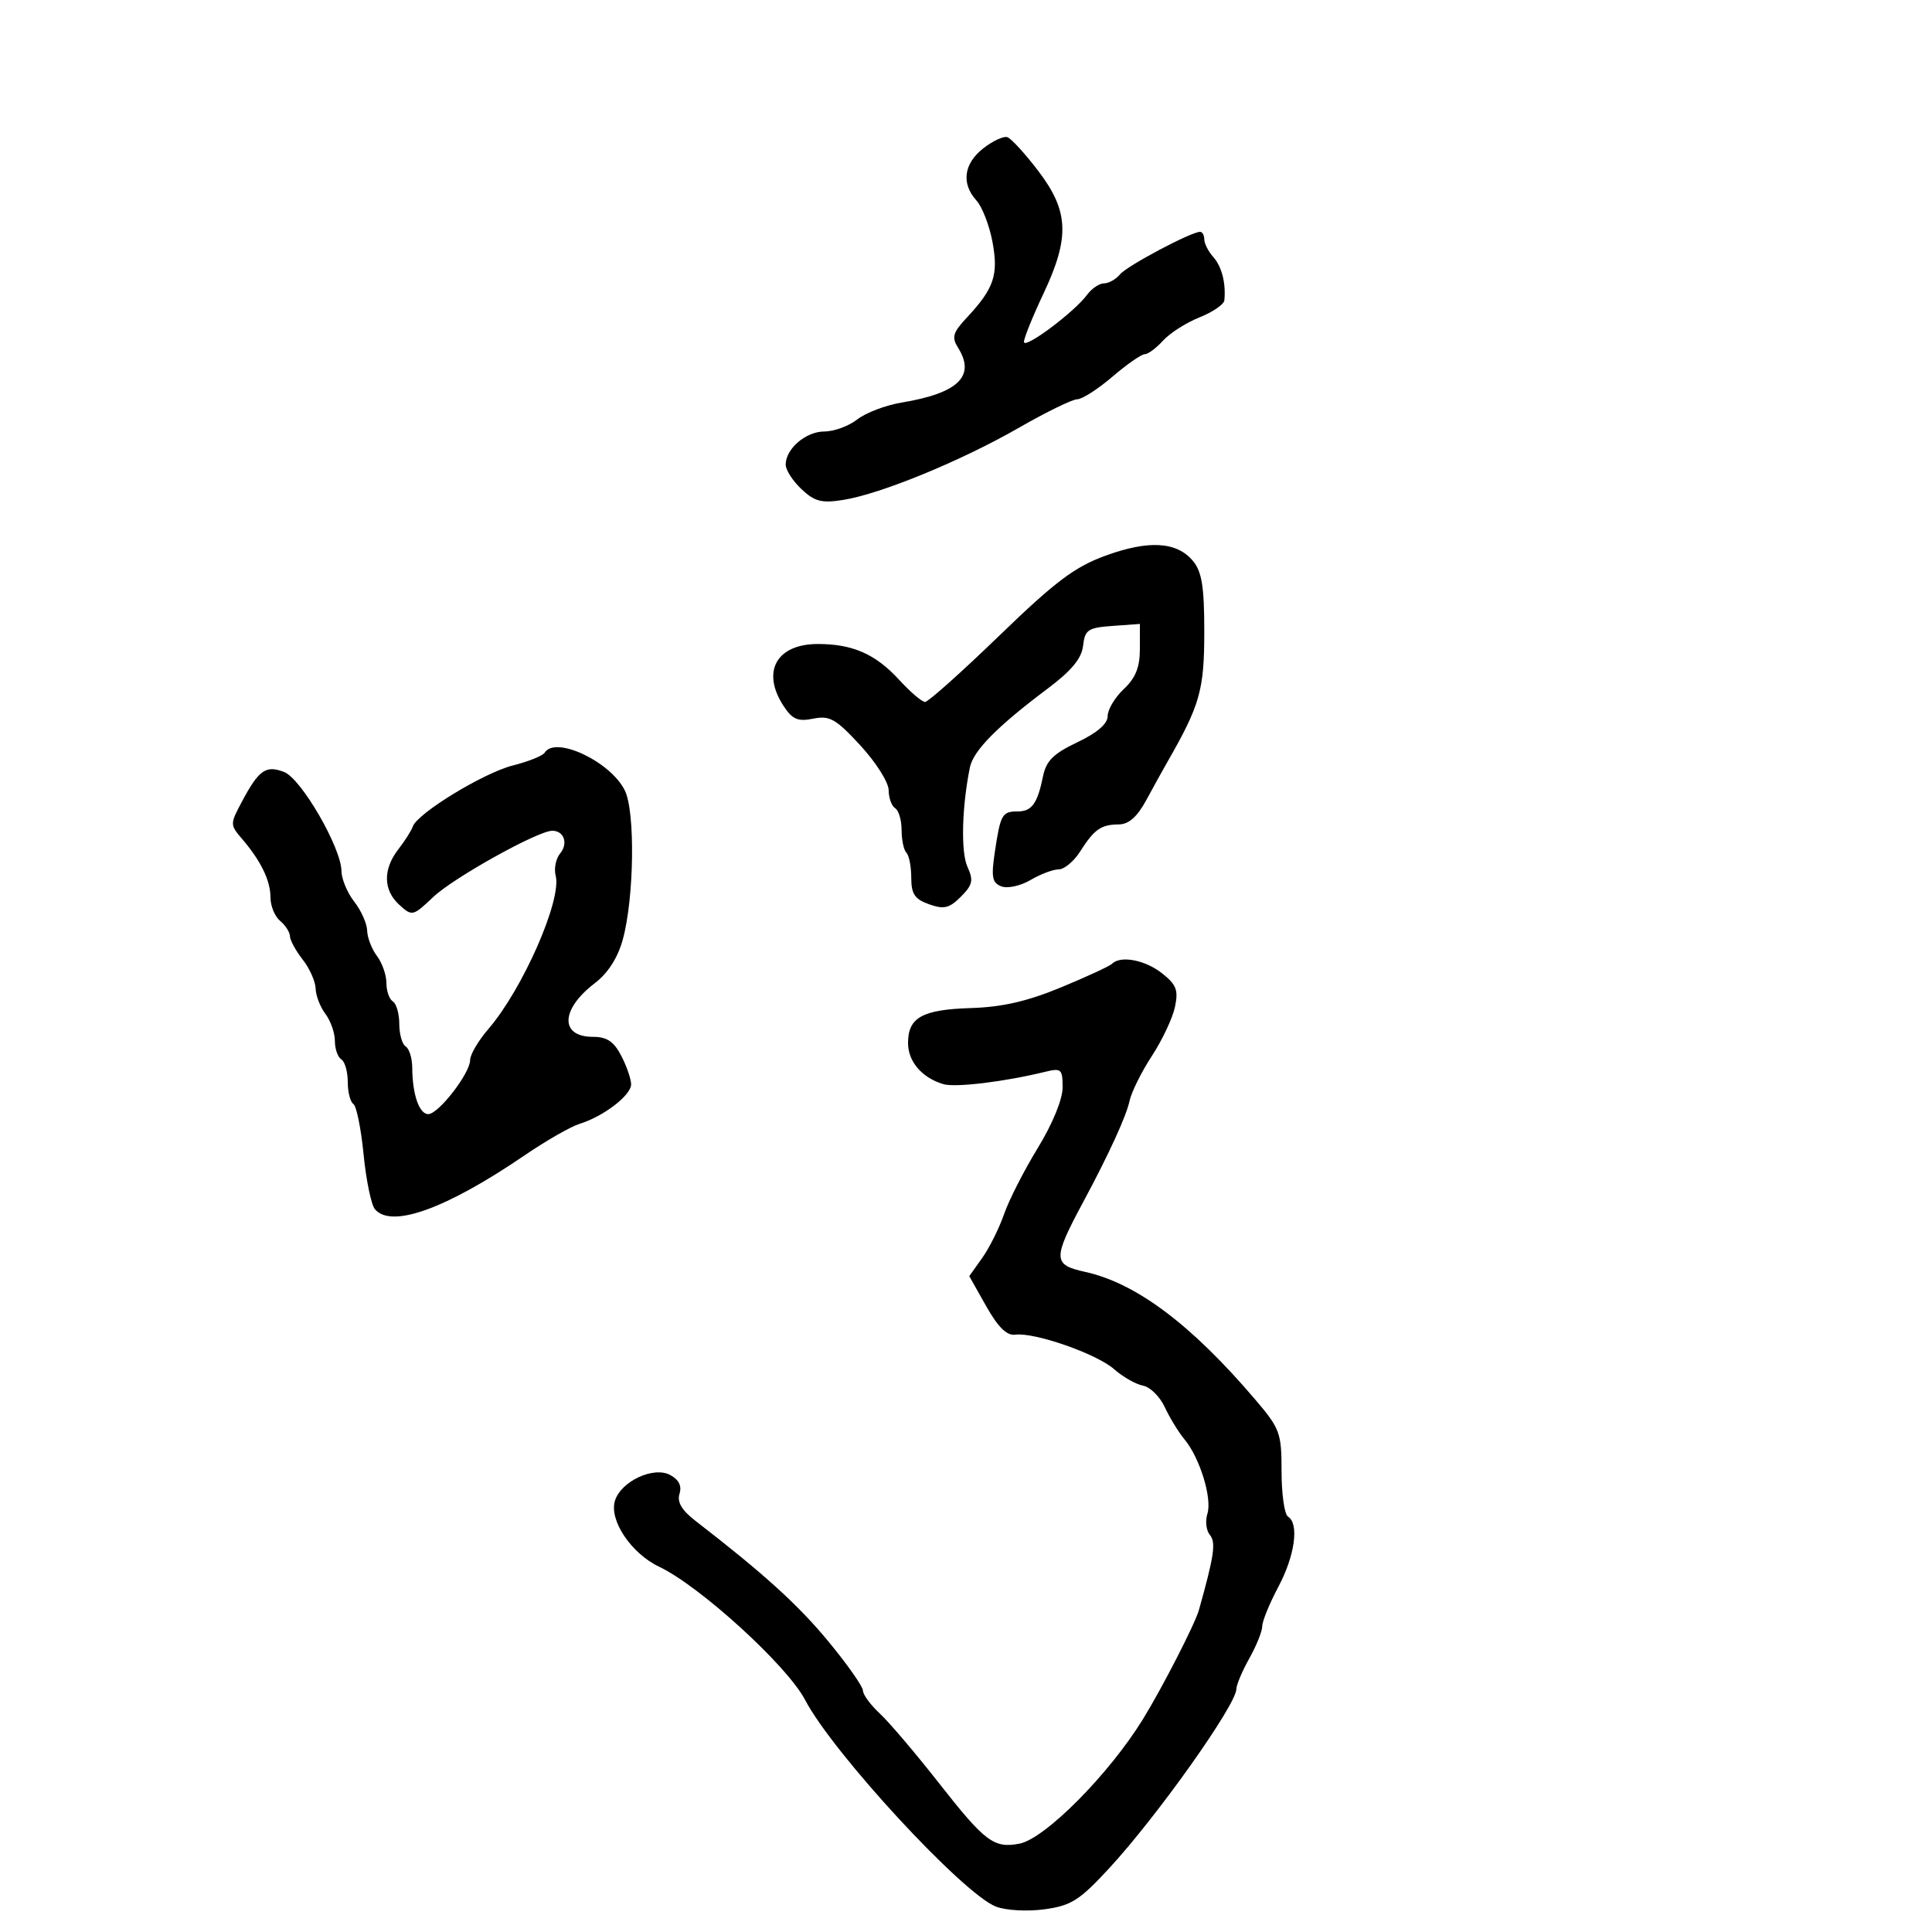 <svg xmlns="http://www.w3.org/2000/svg" width="300" height="300" viewBox="0 0 300 300" version="1.1">
	<path d="M 152.669 23.046 C 149.639 25.429, 149.241 28.504, 151.622 31.135 C 152.515 32.121, 153.634 35.010, 154.109 37.555 C 155.067 42.680, 154.358 44.782, 150.158 49.284 C 147.946 51.655, 147.742 52.357, 148.781 54.020 C 151.523 58.412, 148.793 61.052, 140 62.510 C 137.525 62.920, 134.427 64.098, 133.115 65.128 C 131.803 66.158, 129.511 67, 128.020 67 C 125.132 67, 122 69.681, 122 72.154 C 122 72.978, 123.106 74.690, 124.458 75.960 C 126.511 77.889, 127.581 78.163, 130.964 77.622 C 136.783 76.691, 149.270 71.559, 158.203 66.426 C 162.440 63.992, 166.522 62, 167.273 62 C 168.025 62, 170.480 60.425, 172.729 58.500 C 174.978 56.575, 177.239 55, 177.754 55 C 178.269 55, 179.547 54.052, 180.595 52.893 C 181.643 51.734, 184.188 50.110, 186.250 49.284 C 188.313 48.459, 190.052 47.269, 190.115 46.641 C 190.382 43.992, 189.723 41.398, 188.407 39.921 C 187.633 39.053, 187 37.815, 187 37.171 C 187 36.527, 186.707 36, 186.350 36 C 184.953 36, 175.020 41.272, 173.920 42.597 C 173.279 43.369, 172.161 44, 171.434 44 C 170.708 44, 169.525 44.796, 168.807 45.769 C 166.799 48.488, 159 54.307, 159 53.087 C 159 52.492, 160.350 49.148, 162 45.656 C 166.146 36.881, 165.985 32.808, 161.245 26.575 C 159.185 23.867, 157.014 21.492, 156.419 21.298 C 155.825 21.105, 154.137 21.891, 152.669 23.046 M 171.653 86.288 C 166.868 88.036, 163.871 90.294, 155.162 98.712 C 149.309 104.370, 144.126 109, 143.645 109 C 143.163 109, 141.354 107.455, 139.625 105.566 C 135.965 101.571, 132.403 100, 127.006 100 C 120.565 100, 118.184 104.298, 121.674 109.625 C 123.041 111.712, 123.887 112.073, 126.285 111.593 C 128.840 111.082, 129.791 111.622, 133.600 115.753 C 136.008 118.364, 137.983 121.486, 137.989 122.691 C 137.995 123.896, 138.450 125.160, 139 125.500 C 139.550 125.840, 140 127.366, 140 128.892 C 140 130.418, 140.338 132.006, 140.750 132.420 C 141.162 132.834, 141.500 134.582, 141.500 136.303 C 141.500 138.819, 142.043 139.625, 144.272 140.417 C 146.576 141.235, 147.407 141.037, 149.201 139.243 C 151.038 137.406, 151.190 136.713, 150.222 134.587 C 149.182 132.306, 149.358 125.274, 150.607 119.154 C 151.137 116.558, 154.846 112.802, 162.682 106.924 C 166.388 104.145, 167.954 102.249, 168.182 100.269 C 168.467 97.786, 168.939 97.468, 172.750 97.193 L 177 96.885 177 100.768 C 177 103.617, 176.334 105.277, 174.500 107 C 173.125 108.292, 172 110.175, 172 111.184 C 172 112.388, 170.379 113.790, 167.289 115.260 C 163.560 117.033, 162.448 118.143, 161.949 120.587 C 161.090 124.797, 160.212 126, 158 126 C 155.615 126, 155.349 126.472, 154.486 132.238 C 153.891 136.210, 154.055 137.084, 155.500 137.638 C 156.449 138.003, 158.477 137.559, 160.016 136.650 C 161.552 135.742, 163.516 135, 164.381 135 C 165.246 135, 166.741 133.762, 167.704 132.250 C 169.921 128.765, 170.961 128.034, 173.730 128.015 C 175.270 128.005, 176.587 126.841, 177.990 124.250 C 179.107 122.188, 180.537 119.600, 181.168 118.500 C 186.364 109.442, 187 107.204, 187 97.989 C 187 91.109, 186.623 88.768, 185.250 87.114 C 182.747 84.099, 178.372 83.834, 171.653 86.288 M 84.576 116.877 C 84.278 117.359, 82.058 118.252, 79.643 118.860 C 75.110 120.001, 64.806 126.285, 64.101 128.338 C 63.881 128.977, 62.869 130.573, 61.851 131.885 C 59.438 134.994, 59.502 138.240, 62.022 140.520 C 63.996 142.306, 64.121 142.277, 67.272 139.288 C 70.432 136.290, 83.530 129, 85.756 129 C 87.588 129, 88.265 130.976, 86.968 132.538 C 86.306 133.336, 85.999 134.890, 86.287 135.991 C 87.262 139.719, 81.159 153.610, 75.833 159.785 C 74.275 161.591, 73 163.759, 73 164.602 C 73 166.656, 68.088 173, 66.498 173 C 65.096 173, 64.035 169.928, 64.014 165.809 C 64.006 164.329, 63.550 162.840, 63 162.500 C 62.450 162.160, 62 160.585, 62 159 C 62 157.415, 61.550 155.840, 61 155.500 C 60.450 155.160, 60 153.870, 60 152.632 C 60 151.395, 59.339 149.509, 58.532 148.441 C 57.724 147.374, 57.039 145.600, 57.010 144.500 C 56.980 143.400, 56.076 141.375, 55 140 C 53.924 138.625, 53.034 136.487, 53.022 135.248 C 52.987 131.636, 46.782 120.915, 44.128 119.881 C 41.295 118.777, 40.202 119.539, 37.586 124.438 C 35.702 127.969, 35.702 128.056, 37.586 130.261 C 40.529 133.703, 42 136.738, 42 139.364 C 42 140.679, 42.675 142.315, 43.500 143 C 44.325 143.685, 45.010 144.752, 45.022 145.372 C 45.034 145.993, 45.924 147.625, 47 149 C 48.076 150.375, 48.980 152.400, 49.010 153.500 C 49.039 154.600, 49.724 156.374, 50.532 157.441 C 51.339 158.509, 52 160.395, 52 161.632 C 52 162.870, 52.450 164.160, 53 164.500 C 53.550 164.840, 54 166.415, 54 168 C 54 169.585, 54.391 171.124, 54.869 171.419 C 55.346 171.714, 56.060 175.228, 56.454 179.228 C 56.848 183.228, 57.637 187.063, 58.208 187.750 C 60.735 190.796, 69.242 187.738, 81.500 179.375 C 84.800 177.123, 88.625 174.934, 90 174.509 C 93.701 173.367, 98 170.074, 98 168.382 C 98 167.567, 97.313 165.573, 96.474 163.950 C 95.323 161.724, 94.245 161, 92.081 161 C 86.905 161, 87.036 156.738, 92.337 152.689 C 94.404 151.110, 95.919 148.752, 96.708 145.886 C 98.470 139.487, 98.657 126.071, 97.031 122.756 C 94.825 118.261, 86.229 114.203, 84.576 116.877 M 172.677 149.656 C 172.316 150.017, 168.753 151.665, 164.760 153.318 C 159.525 155.485, 155.620 156.381, 150.759 156.531 C 143.200 156.765, 141 157.990, 141 161.967 C 141 164.847, 143.181 167.377, 146.500 168.349 C 148.371 168.896, 155.982 167.974, 162.250 166.440 C 164.803 165.815, 165 165.989, 165 168.866 C 165 170.706, 163.434 174.524, 161.143 178.267 C 159.021 181.733, 156.666 186.354, 155.909 188.535 C 155.152 190.716, 153.627 193.773, 152.519 195.330 L 150.506 198.160 153.140 202.830 C 154.980 206.090, 156.337 207.424, 157.638 207.249 C 160.626 206.846, 170.278 210.212, 173 212.607 C 174.375 213.816, 176.397 214.967, 177.492 215.165 C 178.588 215.363, 180.109 216.869, 180.872 218.512 C 181.635 220.156, 183.008 222.400, 183.925 223.500 C 186.305 226.357, 188.245 232.654, 187.484 235.052 C 187.127 236.176, 187.296 237.652, 187.861 238.332 C 188.838 239.510, 188.545 241.534, 186.169 250 C 185.562 252.163, 180.546 261.948, 177.500 266.912 C 172.263 275.445, 162.273 285.523, 158.299 286.283 C 154.323 287.043, 152.960 286.013, 145.710 276.766 C 142.146 272.220, 138.053 267.409, 136.615 266.076 C 135.177 264.742, 134 263.142, 134 262.520 C 134 261.898, 131.597 258.475, 128.659 254.914 C 123.951 249.206, 118.658 244.403, 107.977 236.146 C 105.857 234.507, 105.109 233.233, 105.514 231.956 C 105.901 230.735, 105.414 229.757, 104.057 229.031 C 101.489 227.656, 96.452 230.001, 95.495 233.016 C 94.537 236.034, 98.002 241.217, 102.361 243.287 C 108.708 246.301, 122.239 258.649, 125.015 263.961 C 129.336 272.228, 149.559 294.122, 154.669 296.064 C 156.233 296.659, 159.543 296.838, 162.205 296.472 C 166.343 295.903, 167.629 295.086, 172.226 290.111 C 179.659 282.066, 191.945 264.759, 191.982 262.280 C 191.992 261.610, 192.900 259.458, 194 257.500 C 195.100 255.542, 196 253.302, 196 252.522 C 196 251.743, 197.125 248.990, 198.500 246.404 C 201.075 241.561, 201.759 236.587, 200 235.500 C 199.450 235.160, 199 232.011, 199 228.502 C 199 222.482, 198.768 221.850, 194.902 217.311 C 184.985 205.669, 176.429 199.246, 168.510 197.501 C 163.450 196.385, 163.432 195.523, 168.278 186.500 C 172.179 179.236, 174.892 173.313, 175.388 170.980 C 175.682 169.594, 177.242 166.444, 178.854 163.980 C 180.466 161.516, 182.082 158.089, 182.446 156.365 C 183.002 153.733, 182.678 152.891, 180.419 151.115 C 177.798 149.053, 173.996 148.337, 172.677 149.656" stroke="none" fill="black" fill-rule="evenodd"/>
</svg>